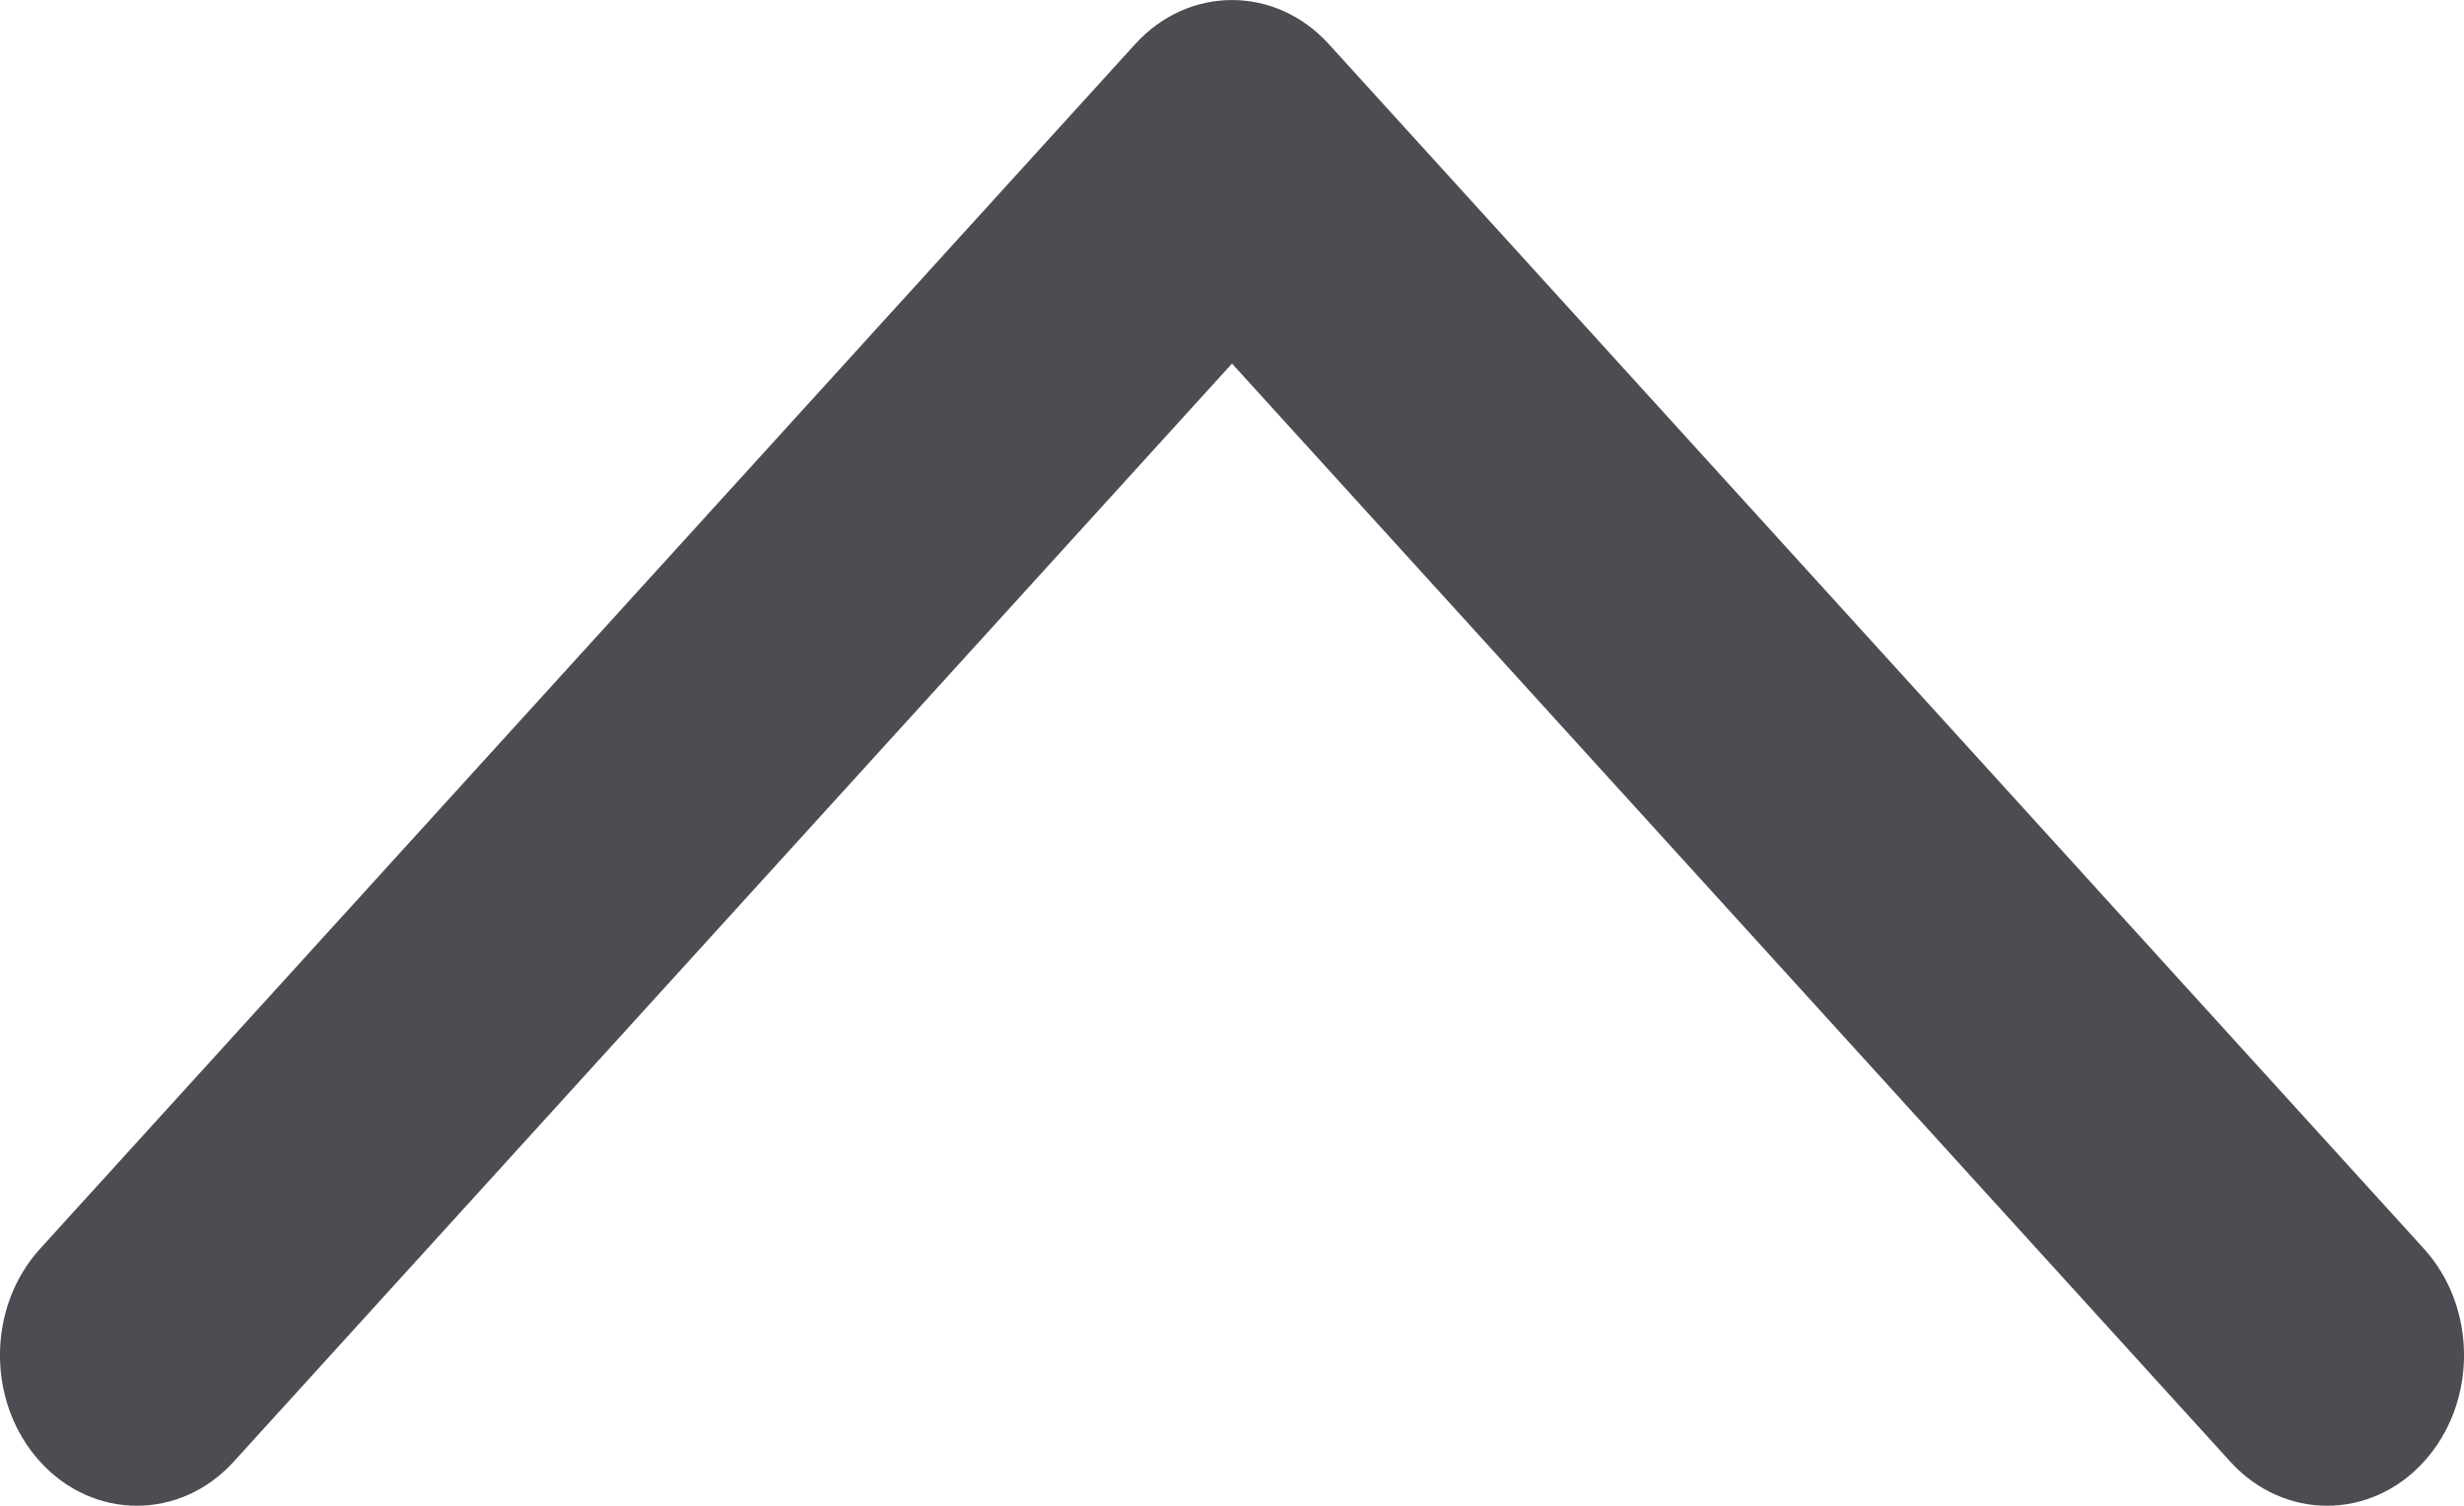 <svg width="18" height="11" viewBox="0 0 18 11" fill="none" xmlns="http://www.w3.org/2000/svg">
<path fill-rule="evenodd" clip-rule="evenodd" d="M0.293 10.678C-0.098 10.248 -0.098 9.552 0.293 9.122L8.293 0.322C8.683 -0.107 9.317 -0.107 9.707 0.322L17.707 9.122C18.098 9.552 18.098 10.248 17.707 10.678C17.317 11.107 16.683 11.107 16.293 10.678L9 2.656L1.707 10.678C1.317 11.107 0.683 11.107 0.293 10.678Z" fill="#4C4C52"/>
</svg>
